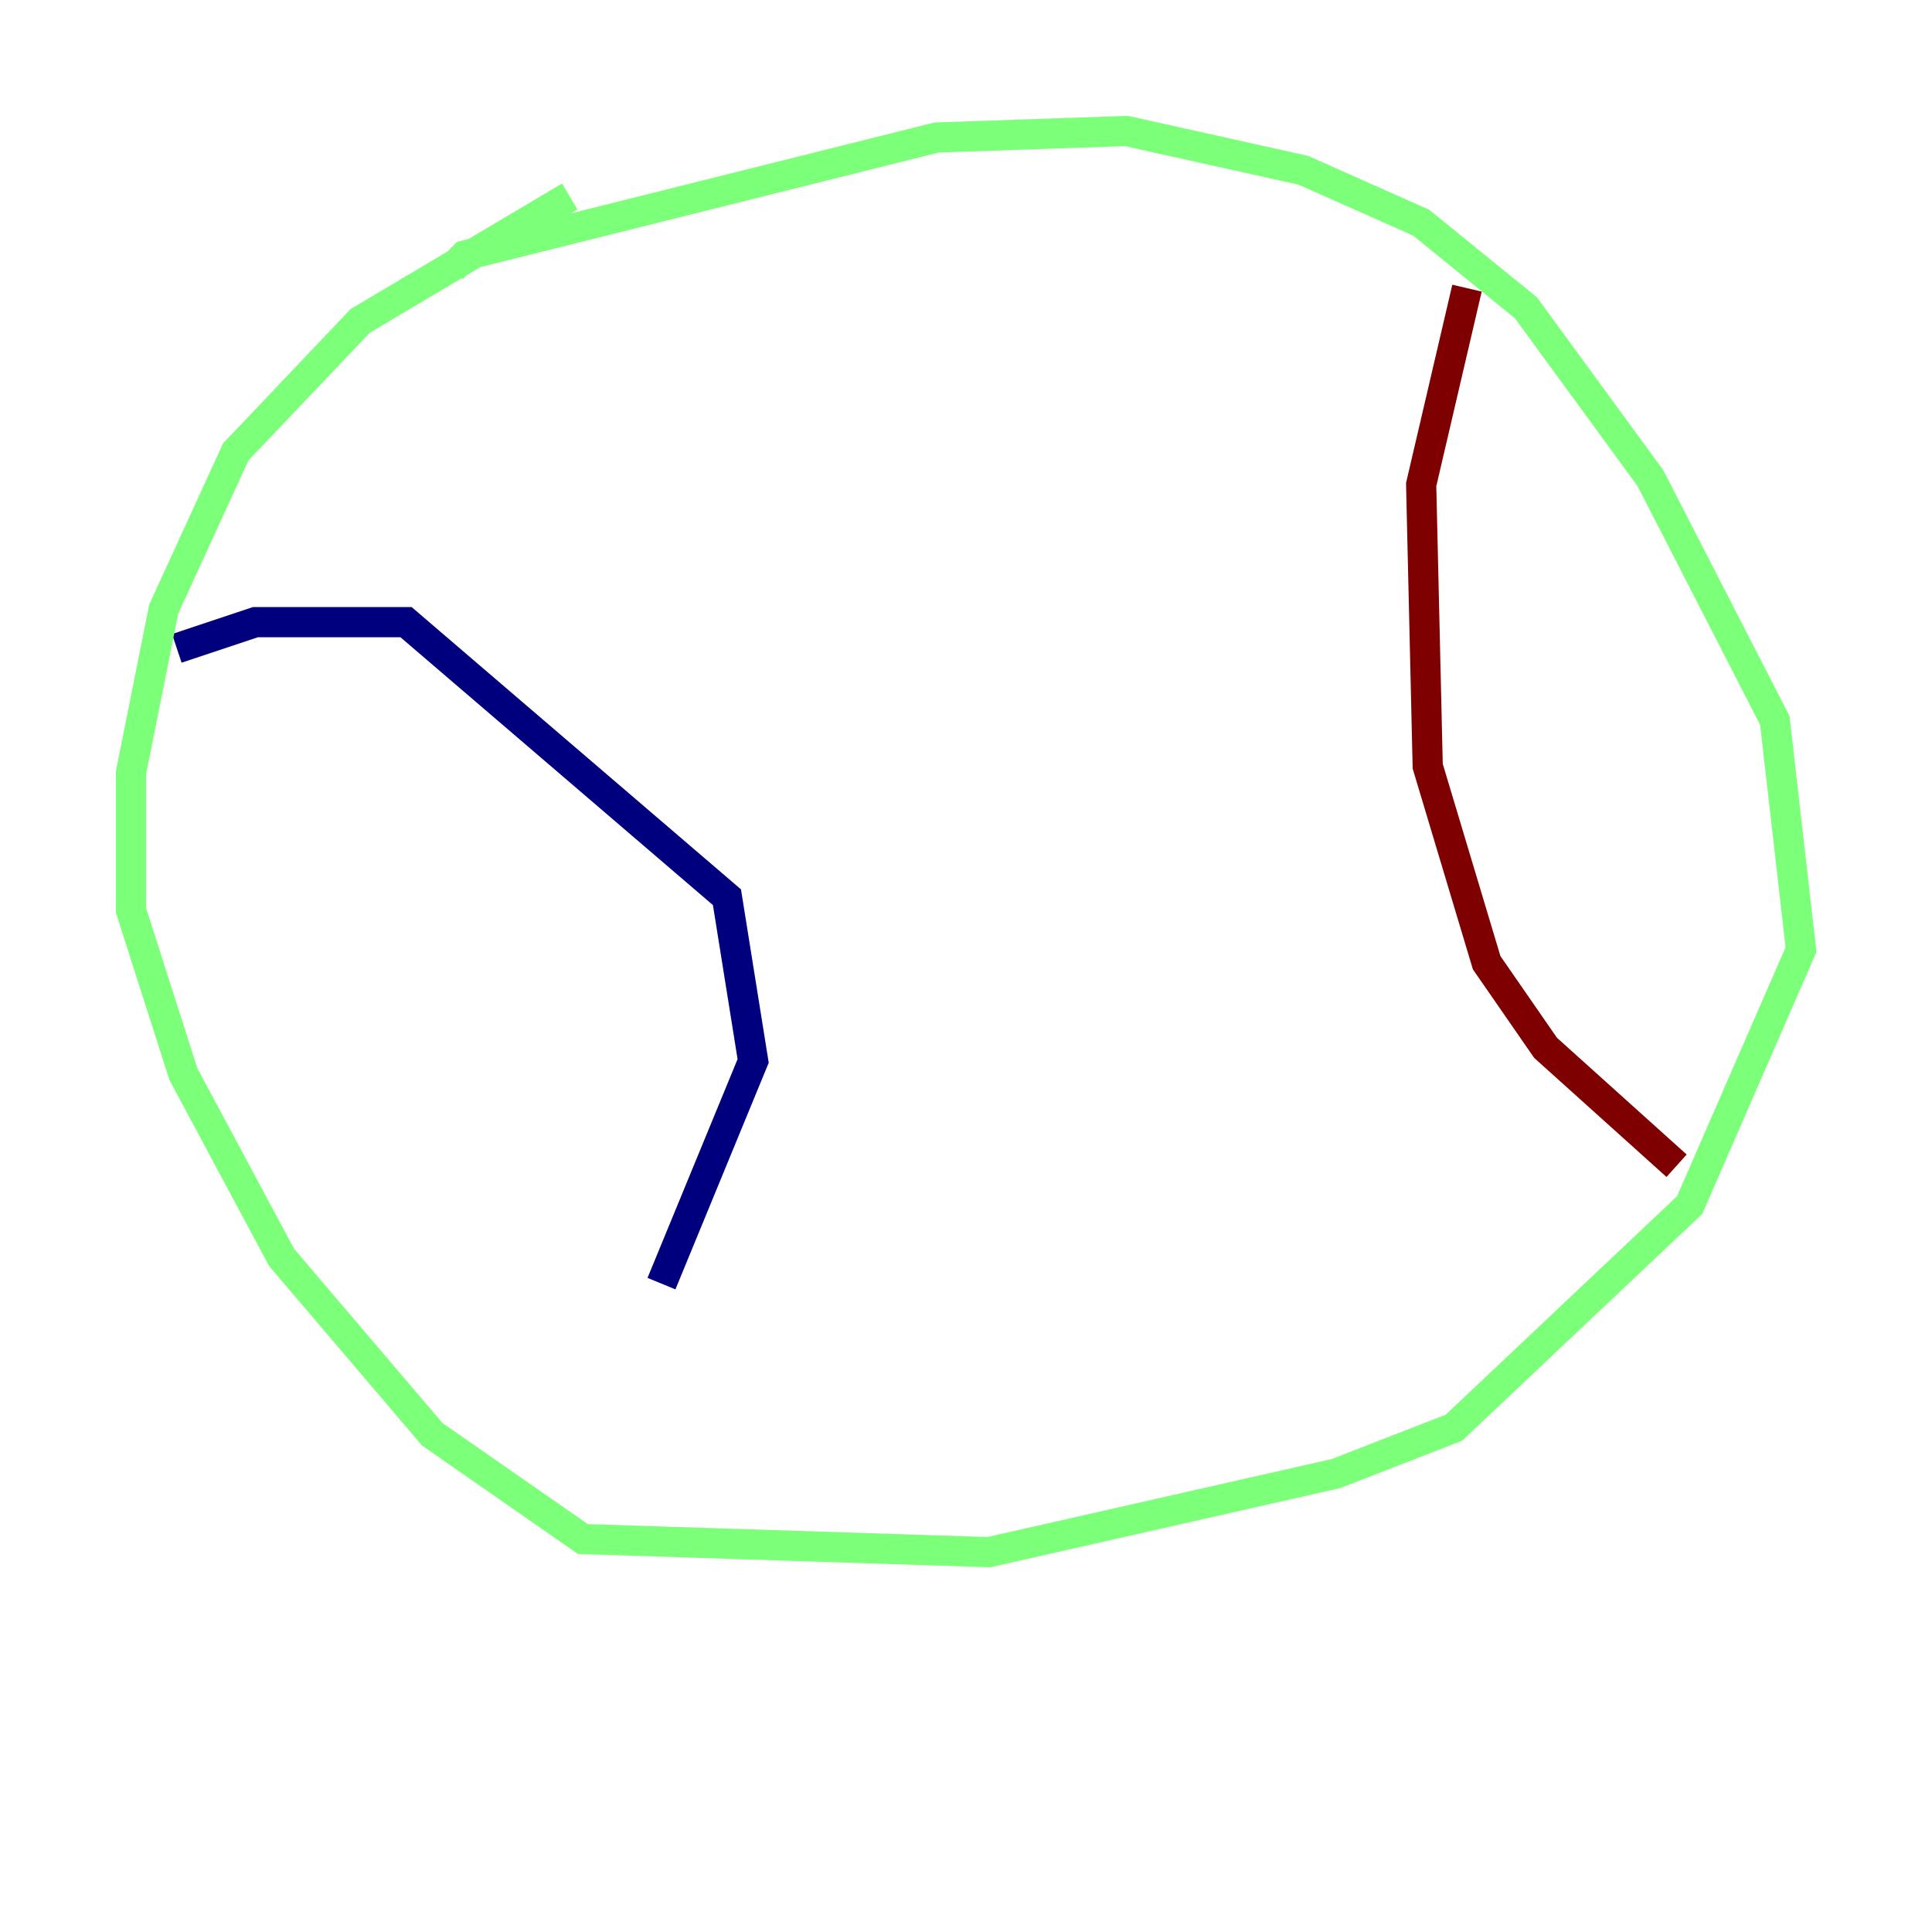 <?xml version="1.0" encoding="utf-8" ?>
<svg baseProfile="tiny" height="128" version="1.2" viewBox="0,0,128,128" width="128" xmlns="http://www.w3.org/2000/svg" xmlns:ev="http://www.w3.org/2001/xml-events" xmlns:xlink="http://www.w3.org/1999/xlink"><defs /><polyline fill="none" points="11.715,42.956 16.922,41.22 26.902,41.22 48.163,59.444 49.898,70.291 43.824,85.044" stroke="#00007f" stroke-width="2" /><polyline fill="none" points="37.749,13.017 23.864,21.261 15.62,29.939 10.848,40.352 8.678,51.2 8.678,60.312 12.149,71.159 18.658,83.308 28.637,95.024 38.617,101.966 65.519,102.834 88.515,97.627 96.325,94.59 111.946,79.837 119.322,62.915 117.586,47.729 109.342,31.675 101.098,20.393 94.156,14.752 86.346,11.281 74.63,8.678 62.047,9.112 30.807,16.922 29.939,17.79" stroke="#7cff79" stroke-width="2" /><polyline fill="none" points="97.193,19.091 94.156,32.108 94.59,50.766 98.495,63.783 102.4,69.424 111.078,77.234" stroke="#7f0000" stroke-width="2" /></svg>